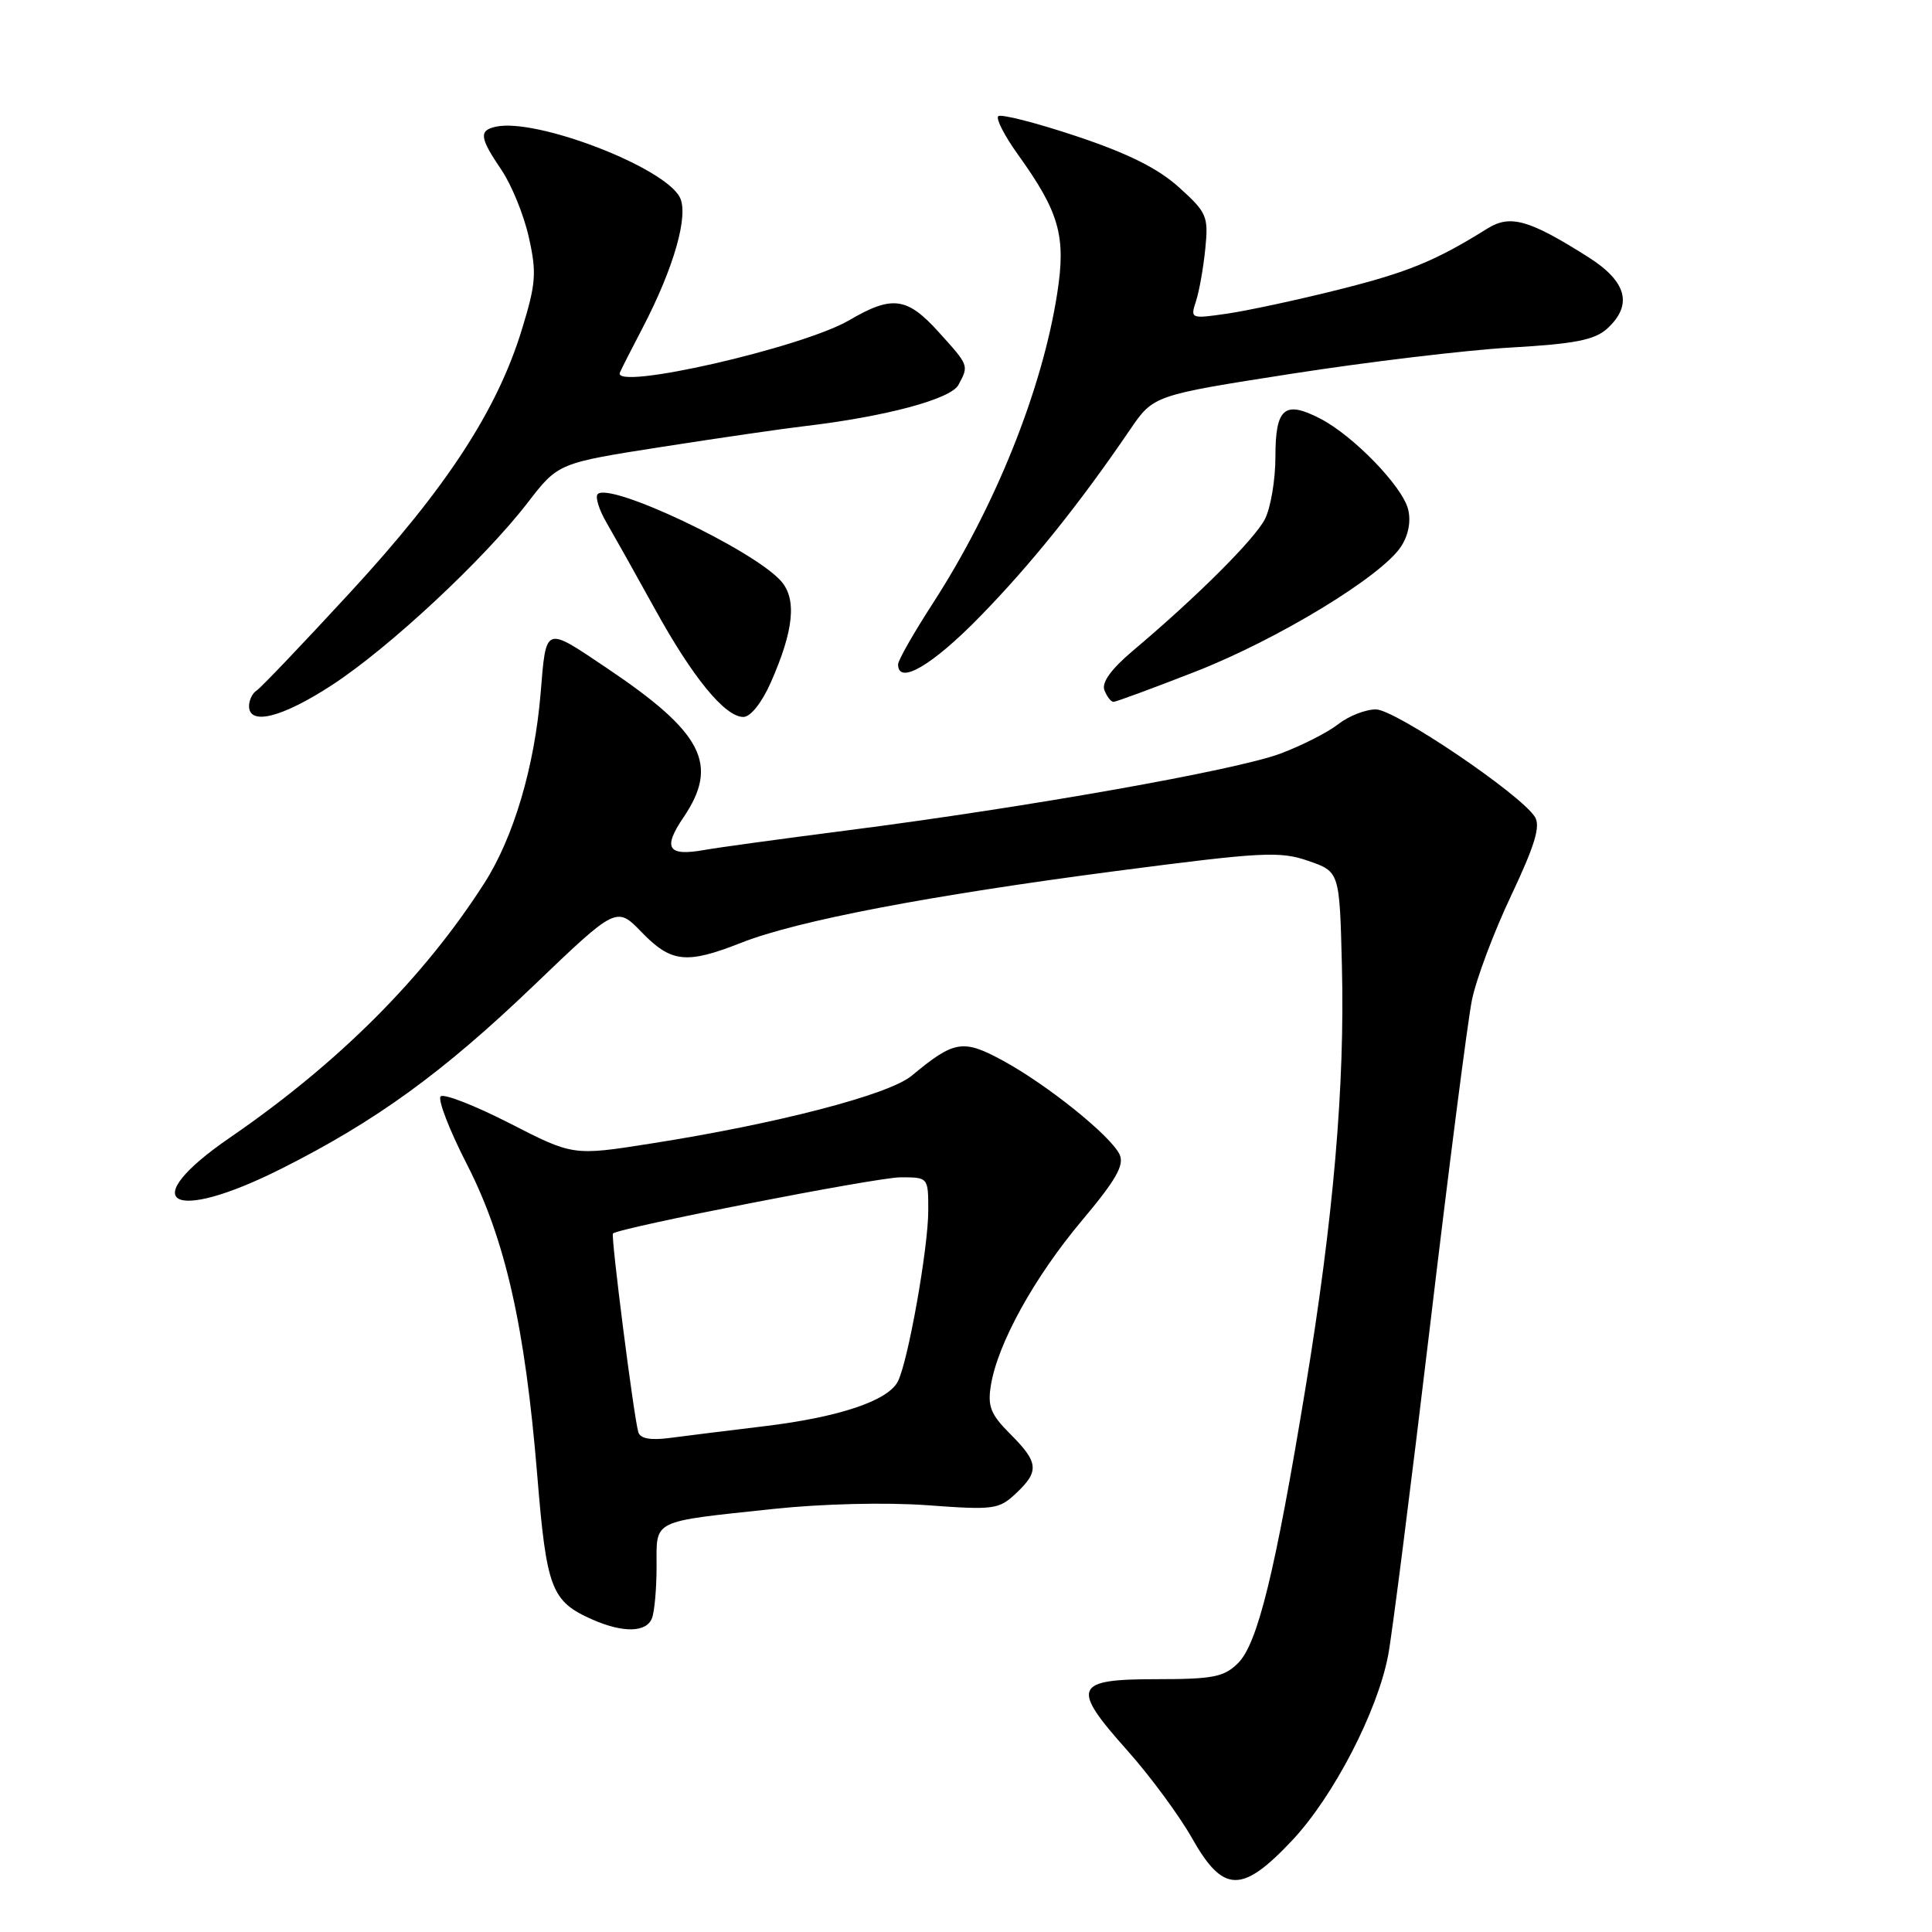 <?xml version="1.0" encoding="UTF-8" standalone="no"?>
<!DOCTYPE svg PUBLIC "-//W3C//DTD SVG 1.1//EN" "http://www.w3.org/Graphics/SVG/1.1/DTD/svg11.dtd" >
<svg xmlns="http://www.w3.org/2000/svg" xmlns:xlink="http://www.w3.org/1999/xlink" version="1.1" viewBox="0 0 256 256">
 <g >
 <path fill="currentColor"
d=" M 171.23 243.85 C 176.69 238.04 182.53 226.77 183.94 219.32 C 184.46 216.58 186.94 197.05 189.46 175.92 C 191.97 154.79 194.48 135.25 195.04 132.50 C 195.60 129.75 197.93 123.53 200.23 118.68 C 203.39 111.98 204.15 109.47 203.38 108.24 C 201.47 105.22 184.87 94.00 182.31 94.00 C 180.94 94.00 178.69 94.88 177.32 95.96 C 175.95 97.04 172.50 98.79 169.65 99.86 C 163.76 102.06 136.21 106.95 112.50 110.00 C 103.70 111.13 95.07 112.31 93.31 112.63 C 88.49 113.49 87.79 112.40 90.55 108.33 C 95.33 101.29 93.16 97.08 80.33 88.47 C 72.11 82.95 72.38 82.84 71.63 91.91 C 70.82 101.64 68.05 110.97 64.19 117.00 C 56.18 129.53 44.86 140.86 30.45 150.75 C 17.86 159.40 22.58 162.25 37.26 154.87 C 49.83 148.55 58.68 142.13 70.71 130.60 C 81.69 120.08 81.69 120.08 85.04 123.54 C 88.94 127.56 90.96 127.78 98.19 124.93 C 105.62 122.00 123.02 118.67 147.85 115.42 C 167.26 112.89 169.58 112.76 173.35 114.07 C 177.50 115.50 177.50 115.50 177.81 128.00 C 178.21 143.87 176.69 161.42 172.99 183.88 C 168.97 208.32 166.64 217.80 164.05 220.37 C 162.20 222.21 160.74 222.50 153.23 222.50 C 142.28 222.50 141.86 223.53 149.38 231.95 C 152.40 235.34 156.25 240.56 157.94 243.55 C 162.08 250.89 164.57 250.94 171.23 243.85 Z  M 86.39 214.42 C 86.73 213.55 87.00 210.45 87.00 207.53 C 87.00 201.28 86.19 201.68 102.50 199.94 C 108.91 199.26 117.40 199.05 122.86 199.45 C 131.68 200.10 132.36 200.01 134.61 197.89 C 137.74 194.96 137.63 193.78 133.88 190.03 C 131.26 187.41 130.84 186.36 131.30 183.55 C 132.19 178.04 137.04 169.26 143.31 161.79 C 147.89 156.34 149.01 154.37 148.35 152.97 C 147.18 150.50 138.79 143.75 132.91 140.55 C 127.60 137.66 126.45 137.85 120.79 142.55 C 117.77 145.06 102.95 148.91 86.22 151.53 C 75.94 153.15 75.94 153.15 67.53 148.84 C 62.91 146.48 58.79 144.87 58.39 145.28 C 57.98 145.69 59.54 149.73 61.86 154.26 C 66.96 164.22 69.57 175.74 71.19 195.50 C 72.42 210.56 73.05 212.19 78.50 214.60 C 82.57 216.39 85.66 216.32 86.39 214.42 Z  M 44.01 90.76 C 51.57 85.83 64.10 74.15 69.91 66.62 C 73.96 61.36 73.96 61.36 87.73 59.21 C 95.30 58.03 103.75 56.80 106.50 56.48 C 117.33 55.21 125.99 52.89 127.00 51.00 C 128.39 48.40 128.42 48.47 124.38 44.00 C 120.19 39.36 118.22 39.10 112.53 42.43 C 106.32 46.07 81.06 51.83 82.14 49.36 C 82.34 48.89 83.68 46.25 85.12 43.50 C 89.32 35.45 91.31 28.44 90.06 26.11 C 87.91 22.09 71.13 15.65 65.75 16.78 C 63.42 17.27 63.54 18.23 66.44 22.51 C 67.78 24.48 69.42 28.50 70.07 31.43 C 71.13 36.14 71.02 37.57 69.16 43.63 C 65.89 54.34 59.17 64.64 46.49 78.40 C 40.16 85.27 34.54 91.17 33.99 91.51 C 33.45 91.84 33.00 92.77 33.00 93.56 C 33.00 96.19 37.41 95.07 44.01 90.76 Z  M 102.13 90.44 C 105.20 83.50 105.61 79.33 103.45 76.95 C 99.68 72.78 80.81 63.85 79.20 65.47 C 78.84 65.83 79.37 67.56 80.40 69.31 C 81.42 71.07 84.29 76.18 86.77 80.68 C 91.79 89.79 96.06 95.00 98.50 95.00 C 99.45 95.00 100.94 93.13 102.13 90.44 Z  M 158.36 89.01 C 169.31 84.73 183.05 76.38 185.64 72.43 C 186.63 70.92 186.98 69.06 186.58 67.48 C 185.82 64.44 179.33 57.74 174.96 55.48 C 170.21 53.02 169.00 54.04 169.00 60.52 C 169.00 63.59 168.37 67.31 167.60 68.80 C 166.22 71.48 158.54 79.13 150.12 86.22 C 147.23 88.66 145.95 90.43 146.34 91.45 C 146.67 92.30 147.21 93.00 147.54 93.00 C 147.88 93.00 152.74 91.20 158.36 89.01 Z  M 129.80 81.75 C 136.57 74.82 143.01 66.81 149.73 56.94 C 152.84 52.38 152.84 52.38 171.17 49.52 C 181.25 47.95 194.30 46.39 200.18 46.05 C 208.63 45.57 211.28 45.05 212.93 43.57 C 216.39 40.43 215.59 37.33 210.49 34.09 C 202.63 29.11 200.12 28.40 197.11 30.27 C 190.23 34.57 186.55 36.08 177.40 38.37 C 171.95 39.74 165.29 41.17 162.60 41.56 C 157.76 42.26 157.71 42.24 158.48 39.89 C 158.91 38.57 159.46 35.45 159.71 32.94 C 160.14 28.66 159.92 28.16 156.22 24.82 C 153.43 22.30 149.45 20.32 142.58 18.03 C 137.24 16.25 132.60 15.07 132.27 15.40 C 131.94 15.73 133.11 18.01 134.87 20.46 C 140.37 28.12 141.27 31.28 140.09 38.86 C 138.11 51.62 131.87 67.17 123.61 79.94 C 121.07 83.86 119.00 87.50 119.00 88.03 C 119.00 90.82 123.50 88.20 129.80 81.75 Z  M 84.58 189.77 C 83.97 187.69 80.92 163.75 81.22 163.45 C 82.00 162.68 116.17 156.00 119.33 156.00 C 123.00 156.00 123.00 156.00 123.00 160.39 C 123.00 165.39 120.29 180.59 118.95 183.09 C 117.59 185.63 111.16 187.78 101.36 188.97 C 96.49 189.56 90.80 190.26 88.72 190.54 C 86.18 190.87 84.83 190.62 84.58 189.77 Z "/>
</g>
</svg>